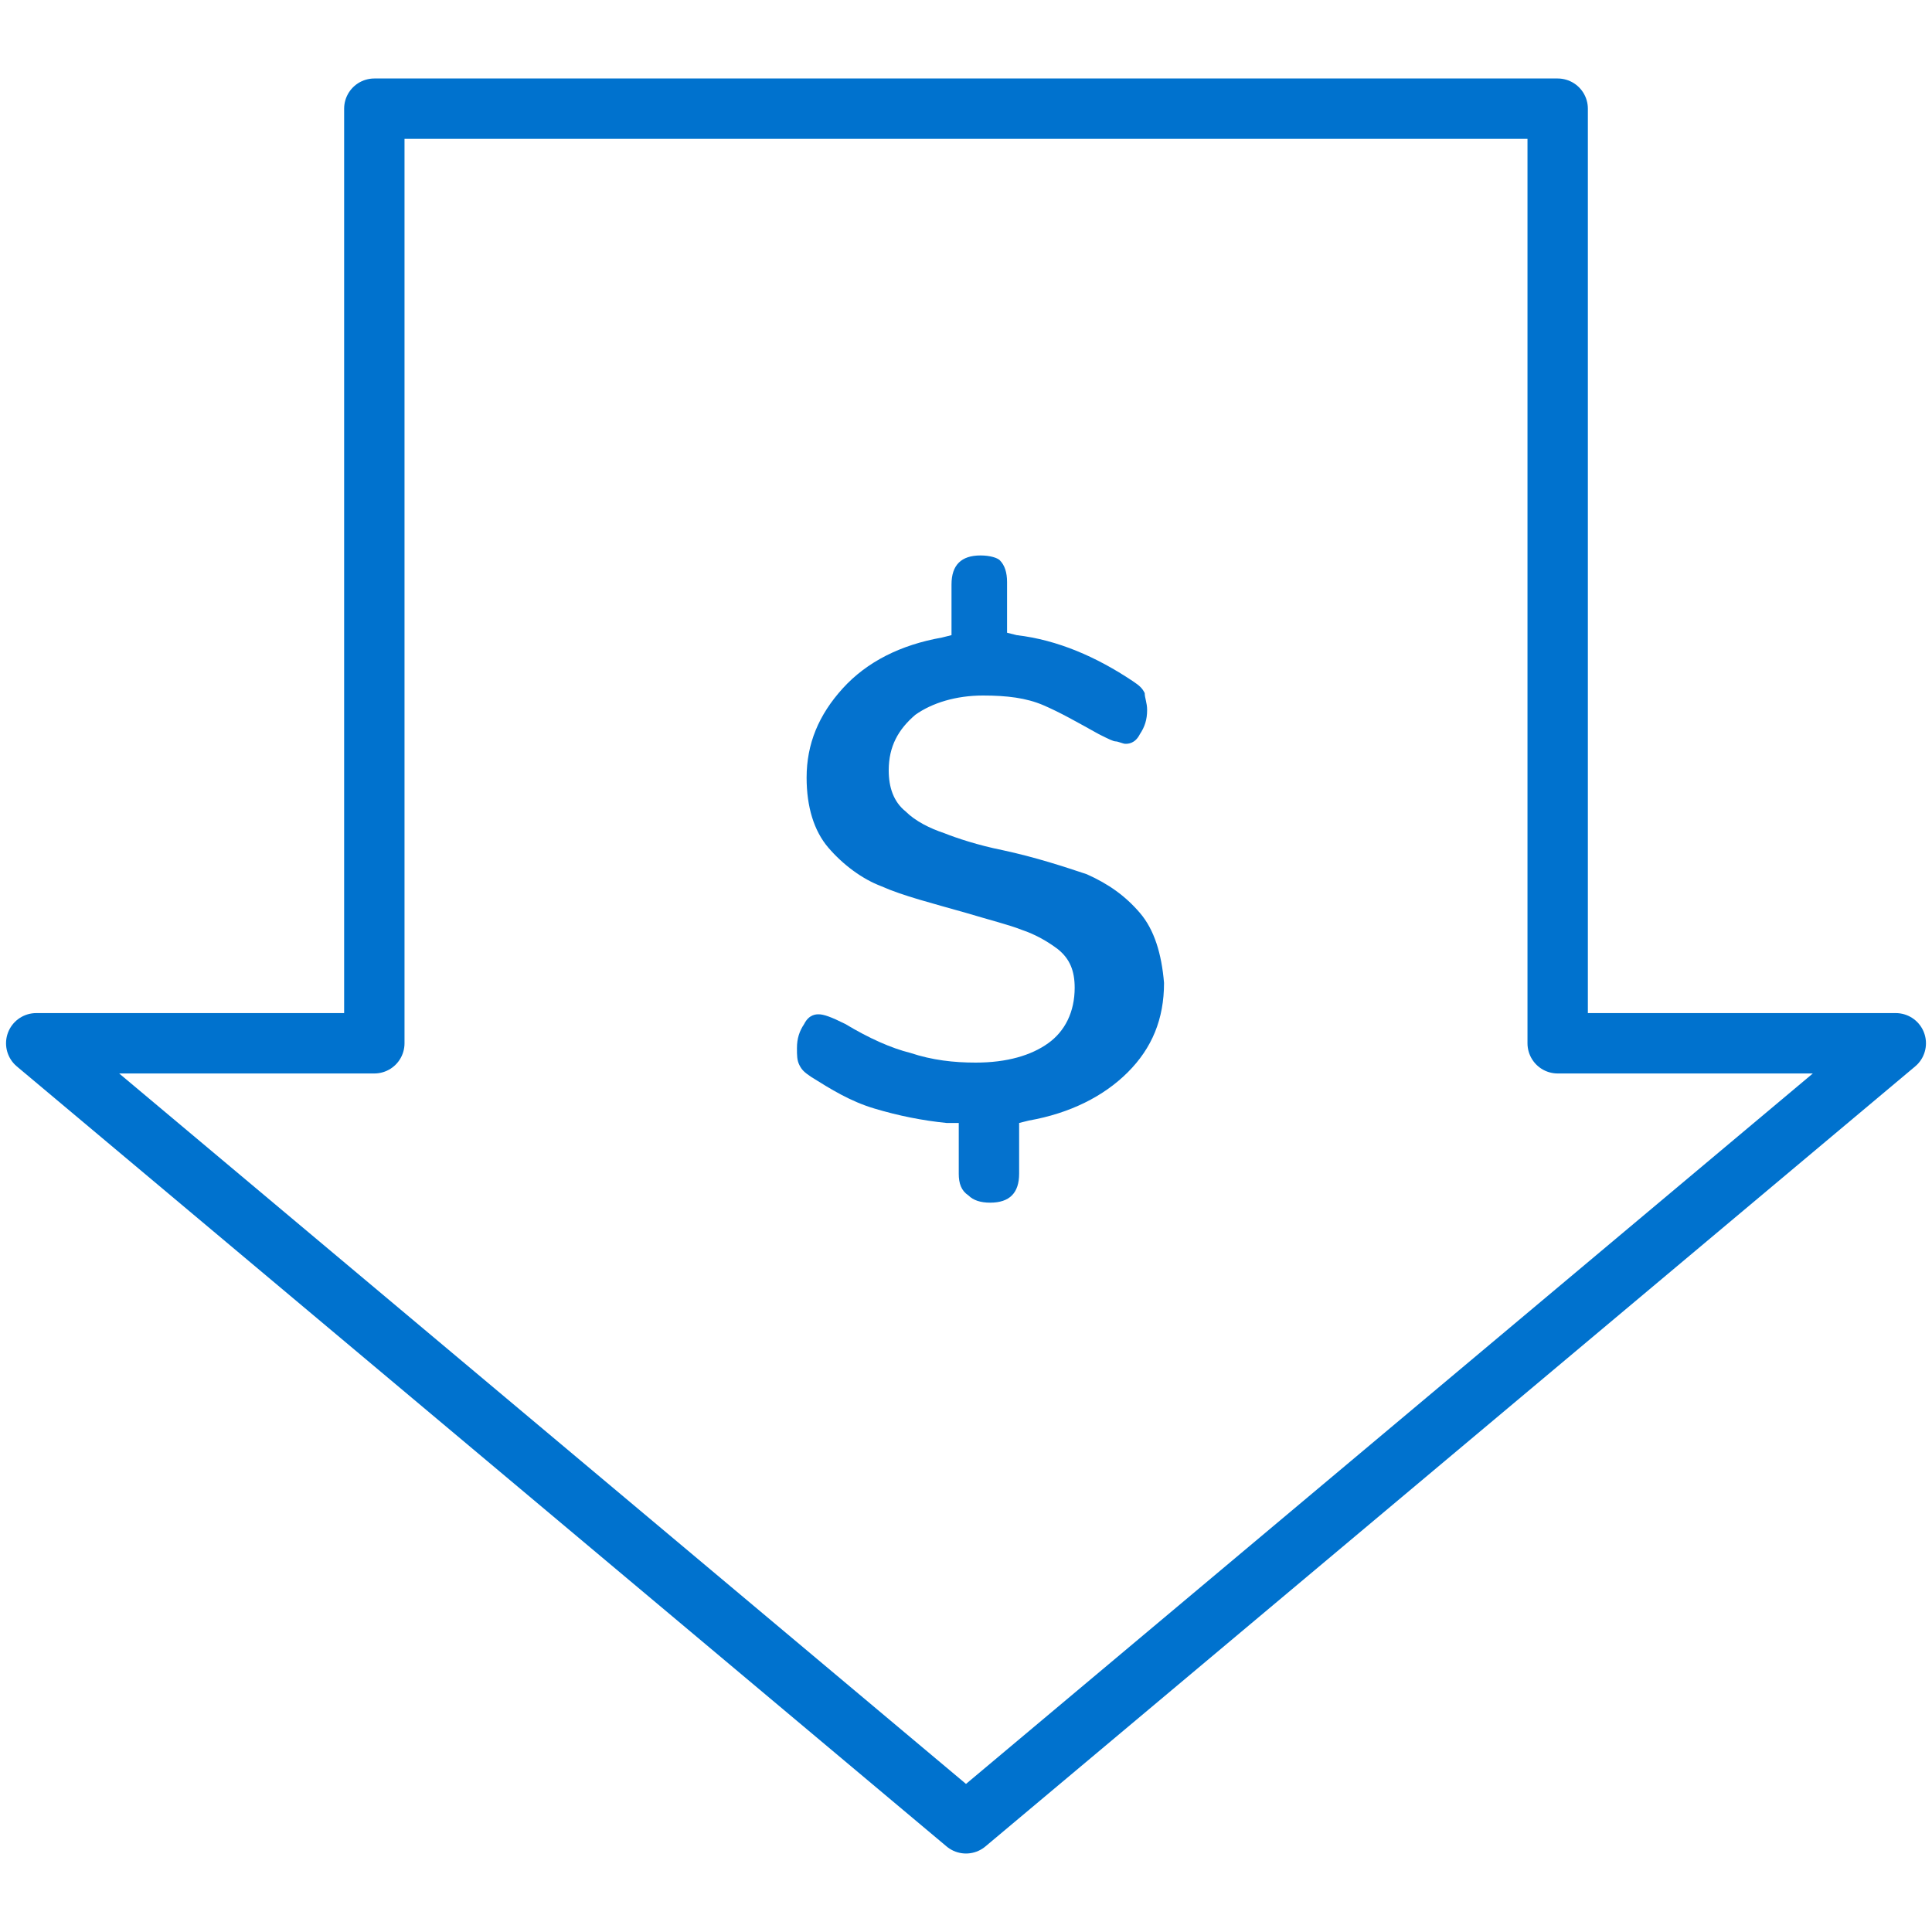<?xml version="1.0" encoding="utf-8"?>
<!-- Generator: Adobe Illustrator 24.3.0, SVG Export Plug-In . SVG Version: 6.00 Build 0)  -->
<svg version="1.1" id="Layer_1" xmlns="http://www.w3.org/2000/svg" xmlns:xlink="http://www.w3.org/1999/xlink" x="0px" y="0px"
	 viewBox="0 0 80 80" style="enable-background:new 0 0 80 80;" xml:space="preserve">
<style type="text/css">
	.st0{fill:none;stroke:#0072CE;stroke-width:2.5;stroke-linecap:round;stroke-linejoin:round;stroke-miterlimit:10;}
	.st1{fill:#0472CE;}
</style>
<g>
	<polygon class="st0" points="40,4.5 64.5,4.5 64.5,43.2 78.5,43.2 40,75.5 1.5,43.2 15.5,43.2 15.5,4.5 	"/>
	<g>
		<g>
			<path class="st1" d="M47.2,37.8c-0.6-0.7-1.3-1.2-2.2-1.6c-0.9-0.3-2.1-0.7-3.5-1c-1-0.2-1.9-0.5-2.4-0.7
				c-0.6-0.2-1.2-0.5-1.6-0.9c-0.5-0.4-0.7-1-0.7-1.7c0-1,0.4-1.7,1.1-2.3c0.7-0.5,1.7-0.8,2.8-0.8c1,0,1.8,0.1,2.5,0.4
				c0.7,0.3,1.4,0.7,2.3,1.2c0.4,0.2,0.6,0.3,0.7,0.3c0.1,0,0.3,0.1,0.4,0.1c0.1,0,0.4,0,0.6-0.4c0.2-0.3,0.3-0.6,0.3-1
				c0-0.3-0.1-0.5-0.1-0.7c-0.1-0.2-0.2-0.3-0.5-0.5c-1.5-1-3.1-1.7-4.8-1.9l-0.4-0.1l0-2.1c0-0.4-0.1-0.7-0.3-0.9
				C41.3,23.1,41,23,40.6,23c0,0,0,0,0,0c-0.4,0-0.7,0.1-0.9,0.3c-0.2,0.2-0.3,0.5-0.3,0.9l0,2.1L39,26.4c-1.7,0.3-3.1,1-4.1,2.1
				c-1,1.1-1.5,2.3-1.5,3.7c0,1.2,0.3,2.2,0.9,2.9c0.6,0.7,1.4,1.3,2.2,1.6c0.9,0.4,2.1,0.7,3.5,1.1c1,0.3,1.8,0.5,2.3,0.7
				c0.6,0.2,1.1,0.5,1.5,0.8c0.5,0.4,0.7,0.9,0.7,1.6c0,1-0.4,1.8-1.1,2.3c-0.7,0.5-1.7,0.8-3,0.8c-0.9,0-1.8-0.1-2.7-0.4
				C36.9,43.4,36,43,35,42.4c-0.6-0.3-0.9-0.4-1.1-0.4c0,0,0,0,0,0c-0.1,0-0.4,0-0.6,0.4c-0.2,0.3-0.3,0.6-0.3,1
				c0,0.3,0,0.5,0.1,0.7c0.1,0.2,0.2,0.3,0.5,0.5c0.8,0.5,1.6,1,2.6,1.3c1,0.3,2,0.5,3,0.6l0.5,0l0,2.1c0,0.4,0.1,0.7,0.4,0.9
				c0.2,0.2,0.5,0.3,0.9,0.3c0.4,0,0.7-0.1,0.9-0.3c0.2-0.2,0.3-0.5,0.3-0.9l0-2.1l0.4-0.1c1.7-0.3,3.1-1,4.1-2c1-1,1.5-2.2,1.5-3.7
				C48.1,39.5,47.8,38.5,47.2,37.8z"/>
		</g>
	</g>
</g>
</svg>
